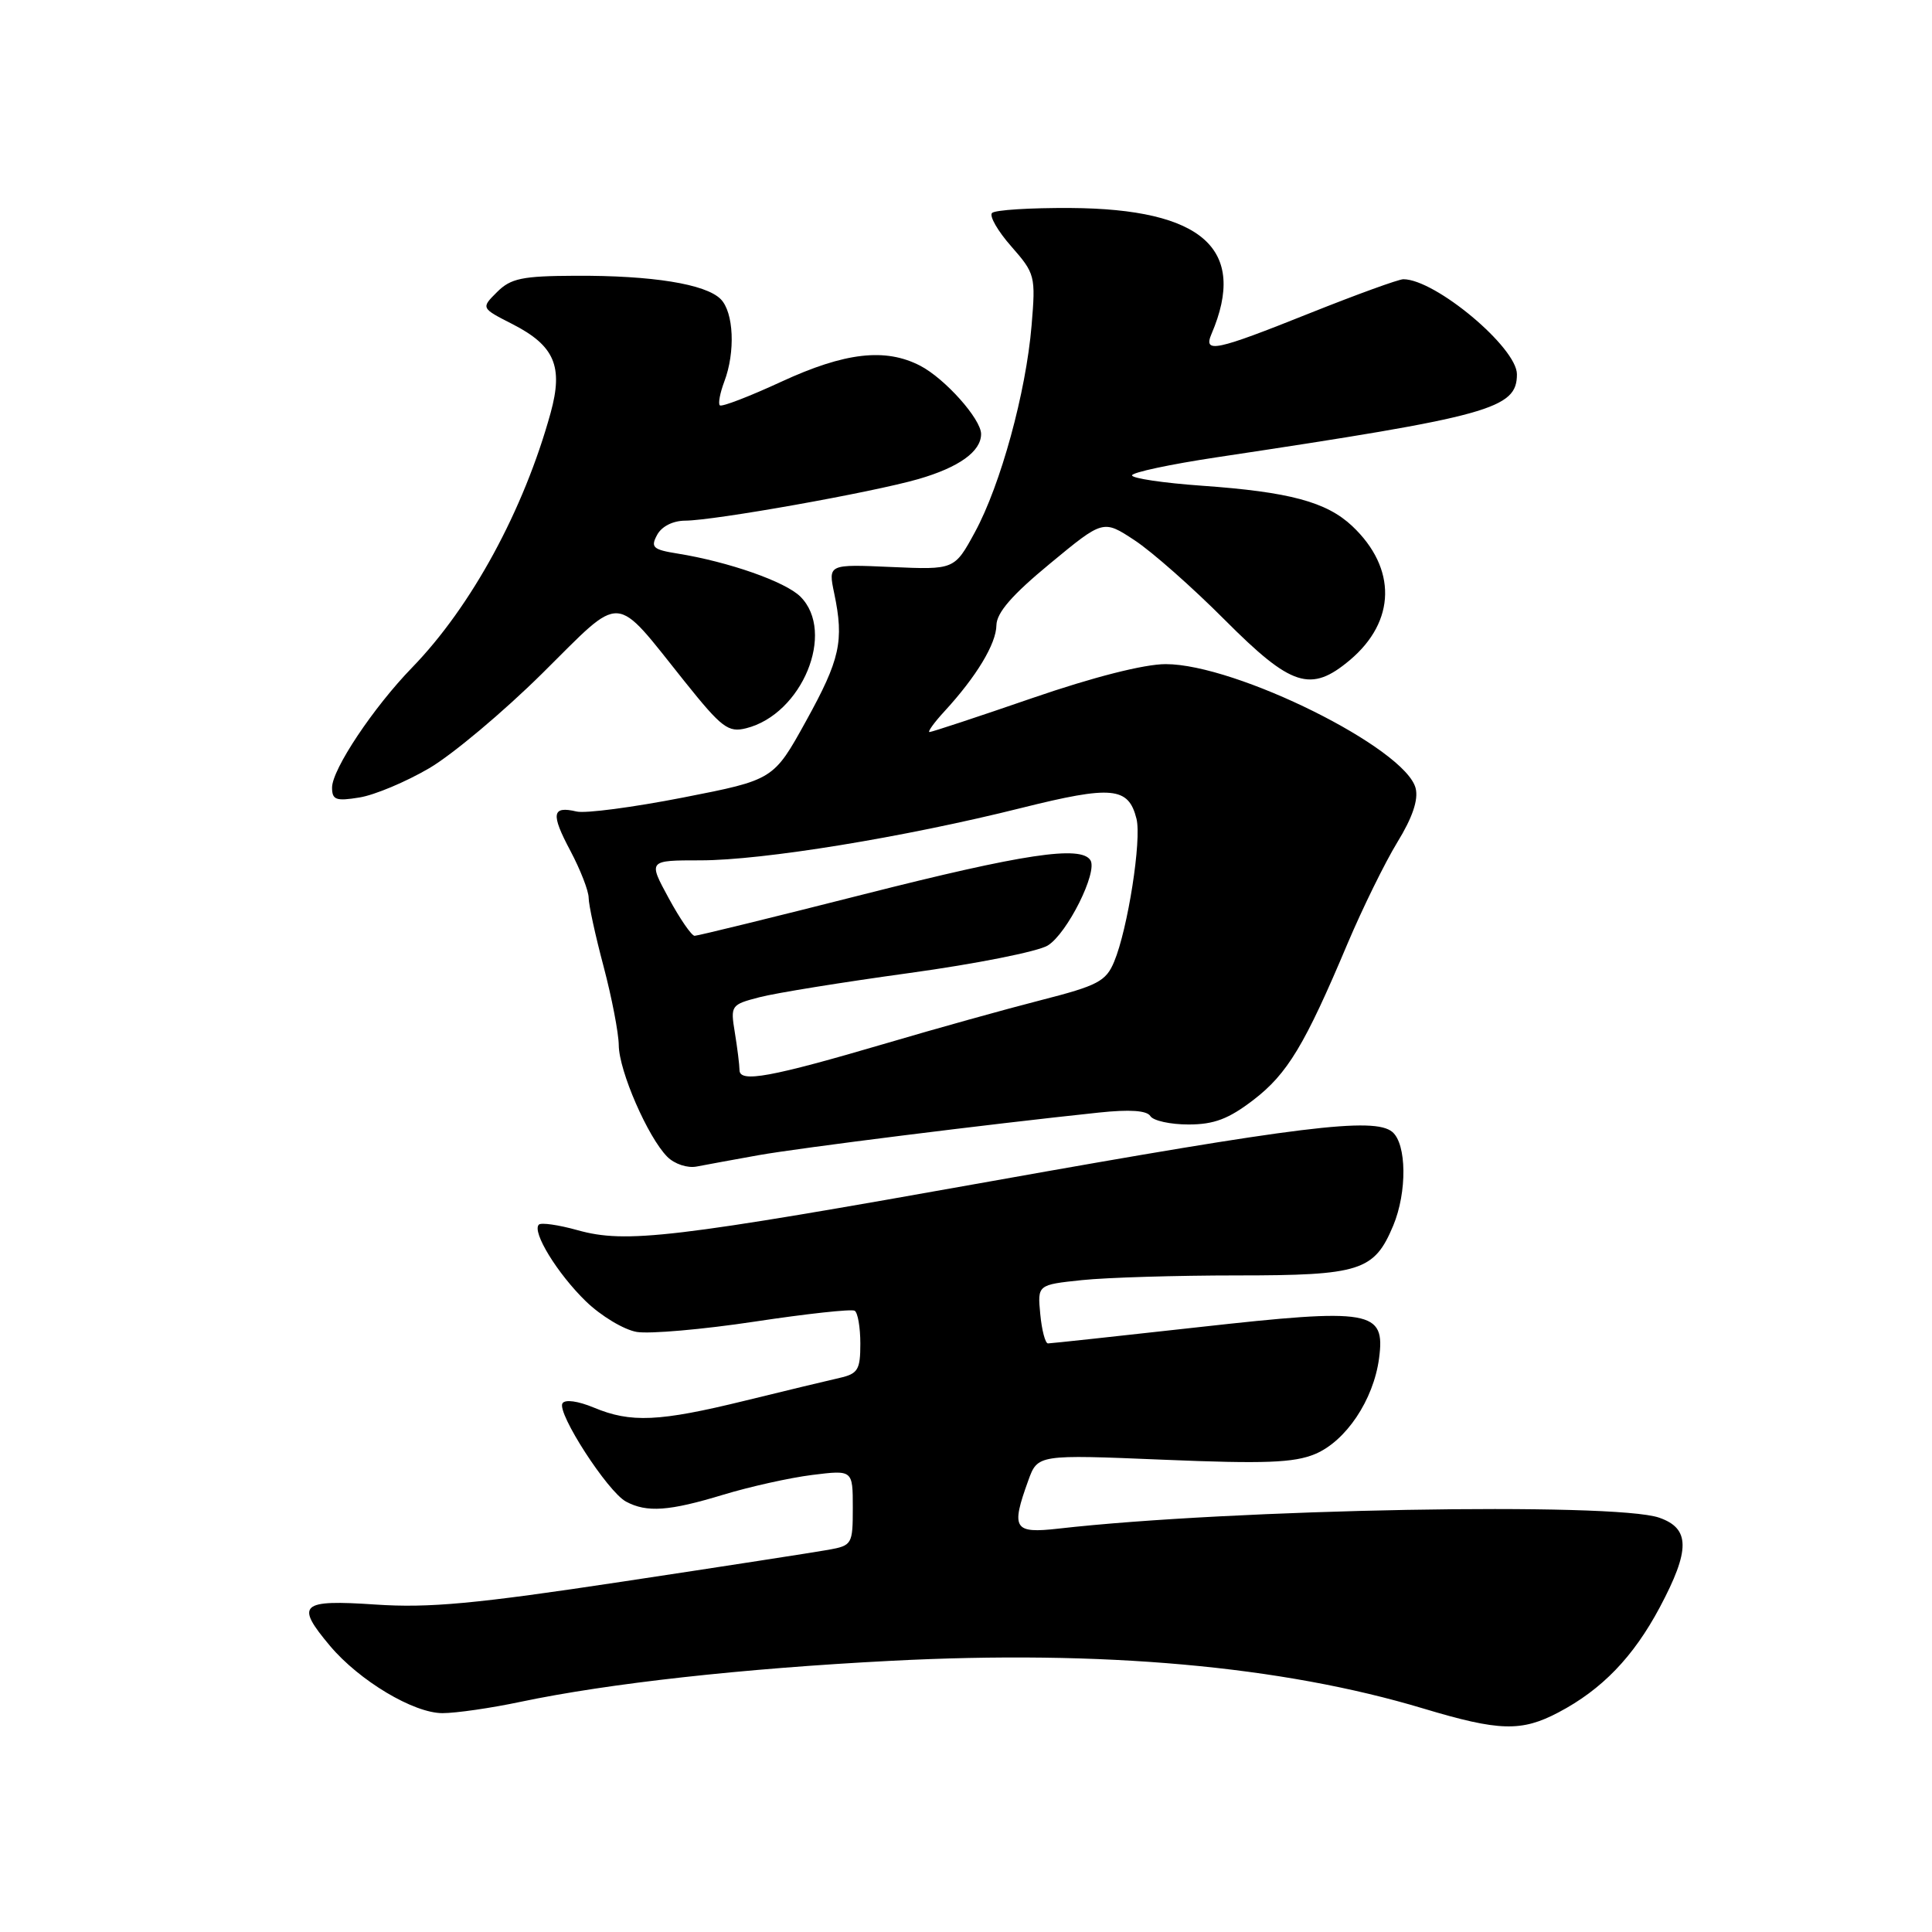 <?xml version="1.0" encoding="UTF-8" standalone="no"?>
<!DOCTYPE svg PUBLIC "-//W3C//DTD SVG 1.1//EN" "http://www.w3.org/Graphics/SVG/1.1/DTD/svg11.dtd" >
<svg xmlns="http://www.w3.org/2000/svg" xmlns:xlink="http://www.w3.org/1999/xlink" version="1.1" viewBox="0 0 256 256">
 <g >
 <path fill="currentColor"
d=" M 206.51 226.90 C 212.27 223.87 216.43 219.55 219.93 212.98 C 223.98 205.37 223.96 202.53 219.85 201.10 C 213.88 199.02 163.17 199.94 140.25 202.55 C 134.33 203.22 133.93 202.59 136.25 196.18 C 137.50 192.73 137.50 192.73 154.15 193.42 C 167.58 193.98 171.46 193.83 174.25 192.67 C 178.34 190.96 181.99 185.51 182.73 180.01 C 183.58 173.61 181.78 173.30 158.79 175.86 C 148.18 177.04 139.21 178.01 138.86 178.01 C 138.50 178.00 138.04 176.25 137.84 174.12 C 137.47 170.24 137.47 170.24 143.38 169.62 C 146.63 169.28 155.88 169.00 163.92 169.00 C 180.26 169.00 182.09 168.41 184.61 162.40 C 186.46 157.96 186.40 151.57 184.48 149.98 C 182.09 148.00 172.28 149.21 131.50 156.49 C 89.03 164.08 82.94 164.80 76.51 163.00 C 74.00 162.30 71.70 161.97 71.40 162.27 C 70.45 163.21 73.86 168.77 77.63 172.43 C 79.63 174.37 82.67 176.20 84.38 176.49 C 86.10 176.77 93.12 176.16 100.00 175.12 C 106.88 174.08 112.84 173.43 113.25 173.68 C 113.66 173.92 114.00 175.88 114.00 178.04 C 114.00 181.50 113.68 182.03 111.25 182.58 C 109.74 182.92 104.09 184.28 98.71 185.60 C 87.33 188.39 83.58 188.56 78.68 186.51 C 76.58 185.64 74.87 185.40 74.53 185.95 C 73.76 187.21 80.52 197.67 82.95 198.97 C 85.71 200.45 88.66 200.24 95.86 198.05 C 99.36 196.99 104.65 195.81 107.61 195.44 C 113.00 194.77 113.00 194.77 113.00 199.77 C 113.00 204.63 112.91 204.79 109.75 205.36 C 107.96 205.68 95.70 207.58 82.50 209.57 C 62.99 212.52 56.86 213.09 49.75 212.61 C 39.78 211.94 39.09 212.57 43.73 218.09 C 47.61 222.70 54.80 227.00 58.63 227.00 C 60.41 227.00 65.07 226.33 68.98 225.50 C 80.65 223.05 98.37 221.08 118.00 220.07 C 146.08 218.61 169.82 220.74 188.61 226.39 C 198.66 229.41 201.60 229.49 206.51 226.90 Z  M 100.50 153.07 C 106.02 152.09 130.99 148.96 145.62 147.42 C 149.69 146.99 151.97 147.14 152.43 147.89 C 152.81 148.50 155.08 149.00 157.48 149.00 C 160.87 149.00 162.79 148.27 166.08 145.75 C 170.60 142.28 172.90 138.46 178.57 125.00 C 180.55 120.33 183.51 114.30 185.15 111.61 C 187.16 108.34 187.96 105.97 187.58 104.45 C 186.25 99.15 163.79 88.00 154.46 88.00 C 151.61 88.00 144.88 89.71 136.78 92.50 C 129.59 94.98 123.46 97.00 123.17 97.00 C 122.87 97.00 123.76 95.76 125.15 94.25 C 129.39 89.64 132.00 85.31 132.03 82.85 C 132.06 81.18 134.11 78.82 139.13 74.68 C 146.18 68.85 146.18 68.85 150.34 71.59 C 152.63 73.09 158.02 77.85 162.31 82.16 C 171.13 91.00 173.68 91.82 178.86 87.47 C 184.98 82.32 185.10 75.30 179.18 69.71 C 175.77 66.50 170.85 65.18 159.25 64.36 C 154.16 64.00 150.00 63.38 150.00 62.99 C 150.00 62.60 155.06 61.52 161.25 60.59 C 197.52 55.14 201.00 54.17 201.00 49.59 C 201.00 46.05 190.18 37.00 185.95 37.00 C 185.32 37.00 179.74 39.03 173.55 41.50 C 161.03 46.51 159.42 46.85 160.53 44.25 C 165.34 33.01 159.37 27.67 141.84 27.56 C 136.52 27.53 131.85 27.82 131.45 28.22 C 131.06 28.61 132.20 30.61 134.00 32.65 C 137.16 36.25 137.24 36.57 136.69 43.13 C 135.95 51.99 132.59 64.24 129.19 70.50 C 126.47 75.50 126.47 75.50 118.10 75.13 C 109.73 74.76 109.73 74.76 110.54 78.63 C 111.86 84.94 111.32 87.37 106.80 95.55 C 102.50 103.33 102.50 103.33 90.50 105.68 C 83.90 106.97 77.55 107.81 76.40 107.53 C 73.13 106.76 72.96 107.82 75.58 112.74 C 76.91 115.25 78.00 118.05 78.00 118.97 C 78.00 119.88 78.89 123.98 79.98 128.07 C 81.06 132.16 81.97 136.85 81.99 138.50 C 82.02 141.92 85.86 150.71 88.42 153.28 C 89.39 154.25 91.10 154.81 92.32 154.57 C 93.52 154.34 97.20 153.66 100.50 153.07 Z  M 56.88 101.79 C 59.96 99.98 66.71 94.32 71.87 89.21 C 82.71 78.48 81.18 78.39 90.74 90.33 C 95.63 96.44 96.50 97.09 98.86 96.50 C 106.28 94.65 110.77 83.77 106.06 79.06 C 104.08 77.08 96.55 74.44 89.78 73.35 C 86.52 72.83 86.18 72.52 87.07 70.88 C 87.67 69.75 89.16 69.00 90.79 68.99 C 94.67 68.97 115.55 65.25 121.69 63.48 C 127.08 61.92 130.00 59.82 130.00 57.51 C 130.00 55.53 125.21 50.16 121.93 48.46 C 117.31 46.07 111.96 46.69 103.55 50.57 C 99.29 52.54 95.62 53.95 95.38 53.71 C 95.14 53.47 95.41 52.06 95.97 50.57 C 97.46 46.65 97.23 41.37 95.49 39.63 C 93.49 37.63 86.40 36.49 76.24 36.54 C 69.18 36.57 67.68 36.88 65.86 38.70 C 63.73 40.82 63.73 40.82 67.91 42.95 C 73.48 45.80 74.66 48.54 72.96 54.71 C 69.40 67.61 62.47 80.35 54.61 88.45 C 49.48 93.73 44.00 101.95 44.00 104.36 C 44.00 105.99 44.52 106.18 47.63 105.67 C 49.63 105.35 53.79 103.60 56.88 101.79 Z  M 97.99 141.80 C 97.98 141.08 97.70 138.84 97.37 136.82 C 96.78 133.23 96.85 133.12 100.63 132.14 C 102.76 131.58 111.70 130.14 120.50 128.93 C 129.30 127.72 137.55 126.08 138.84 125.28 C 141.41 123.69 145.47 115.57 144.49 113.99 C 143.25 111.99 135.63 113.13 114.46 118.50 C 102.53 121.53 92.44 124.00 92.04 124.00 C 91.64 124.00 90.09 121.75 88.60 119.00 C 85.88 114.00 85.88 114.00 92.81 114.00 C 101.06 114.00 119.83 110.94 135.33 107.06 C 147.35 104.06 149.53 104.26 150.59 108.49 C 151.29 111.28 149.44 123.10 147.63 127.43 C 146.55 130.03 145.46 130.60 137.95 132.52 C 133.30 133.71 124.10 136.27 117.50 138.22 C 102.09 142.75 98.00 143.50 97.99 141.80 Z "/>
</g>
</svg>